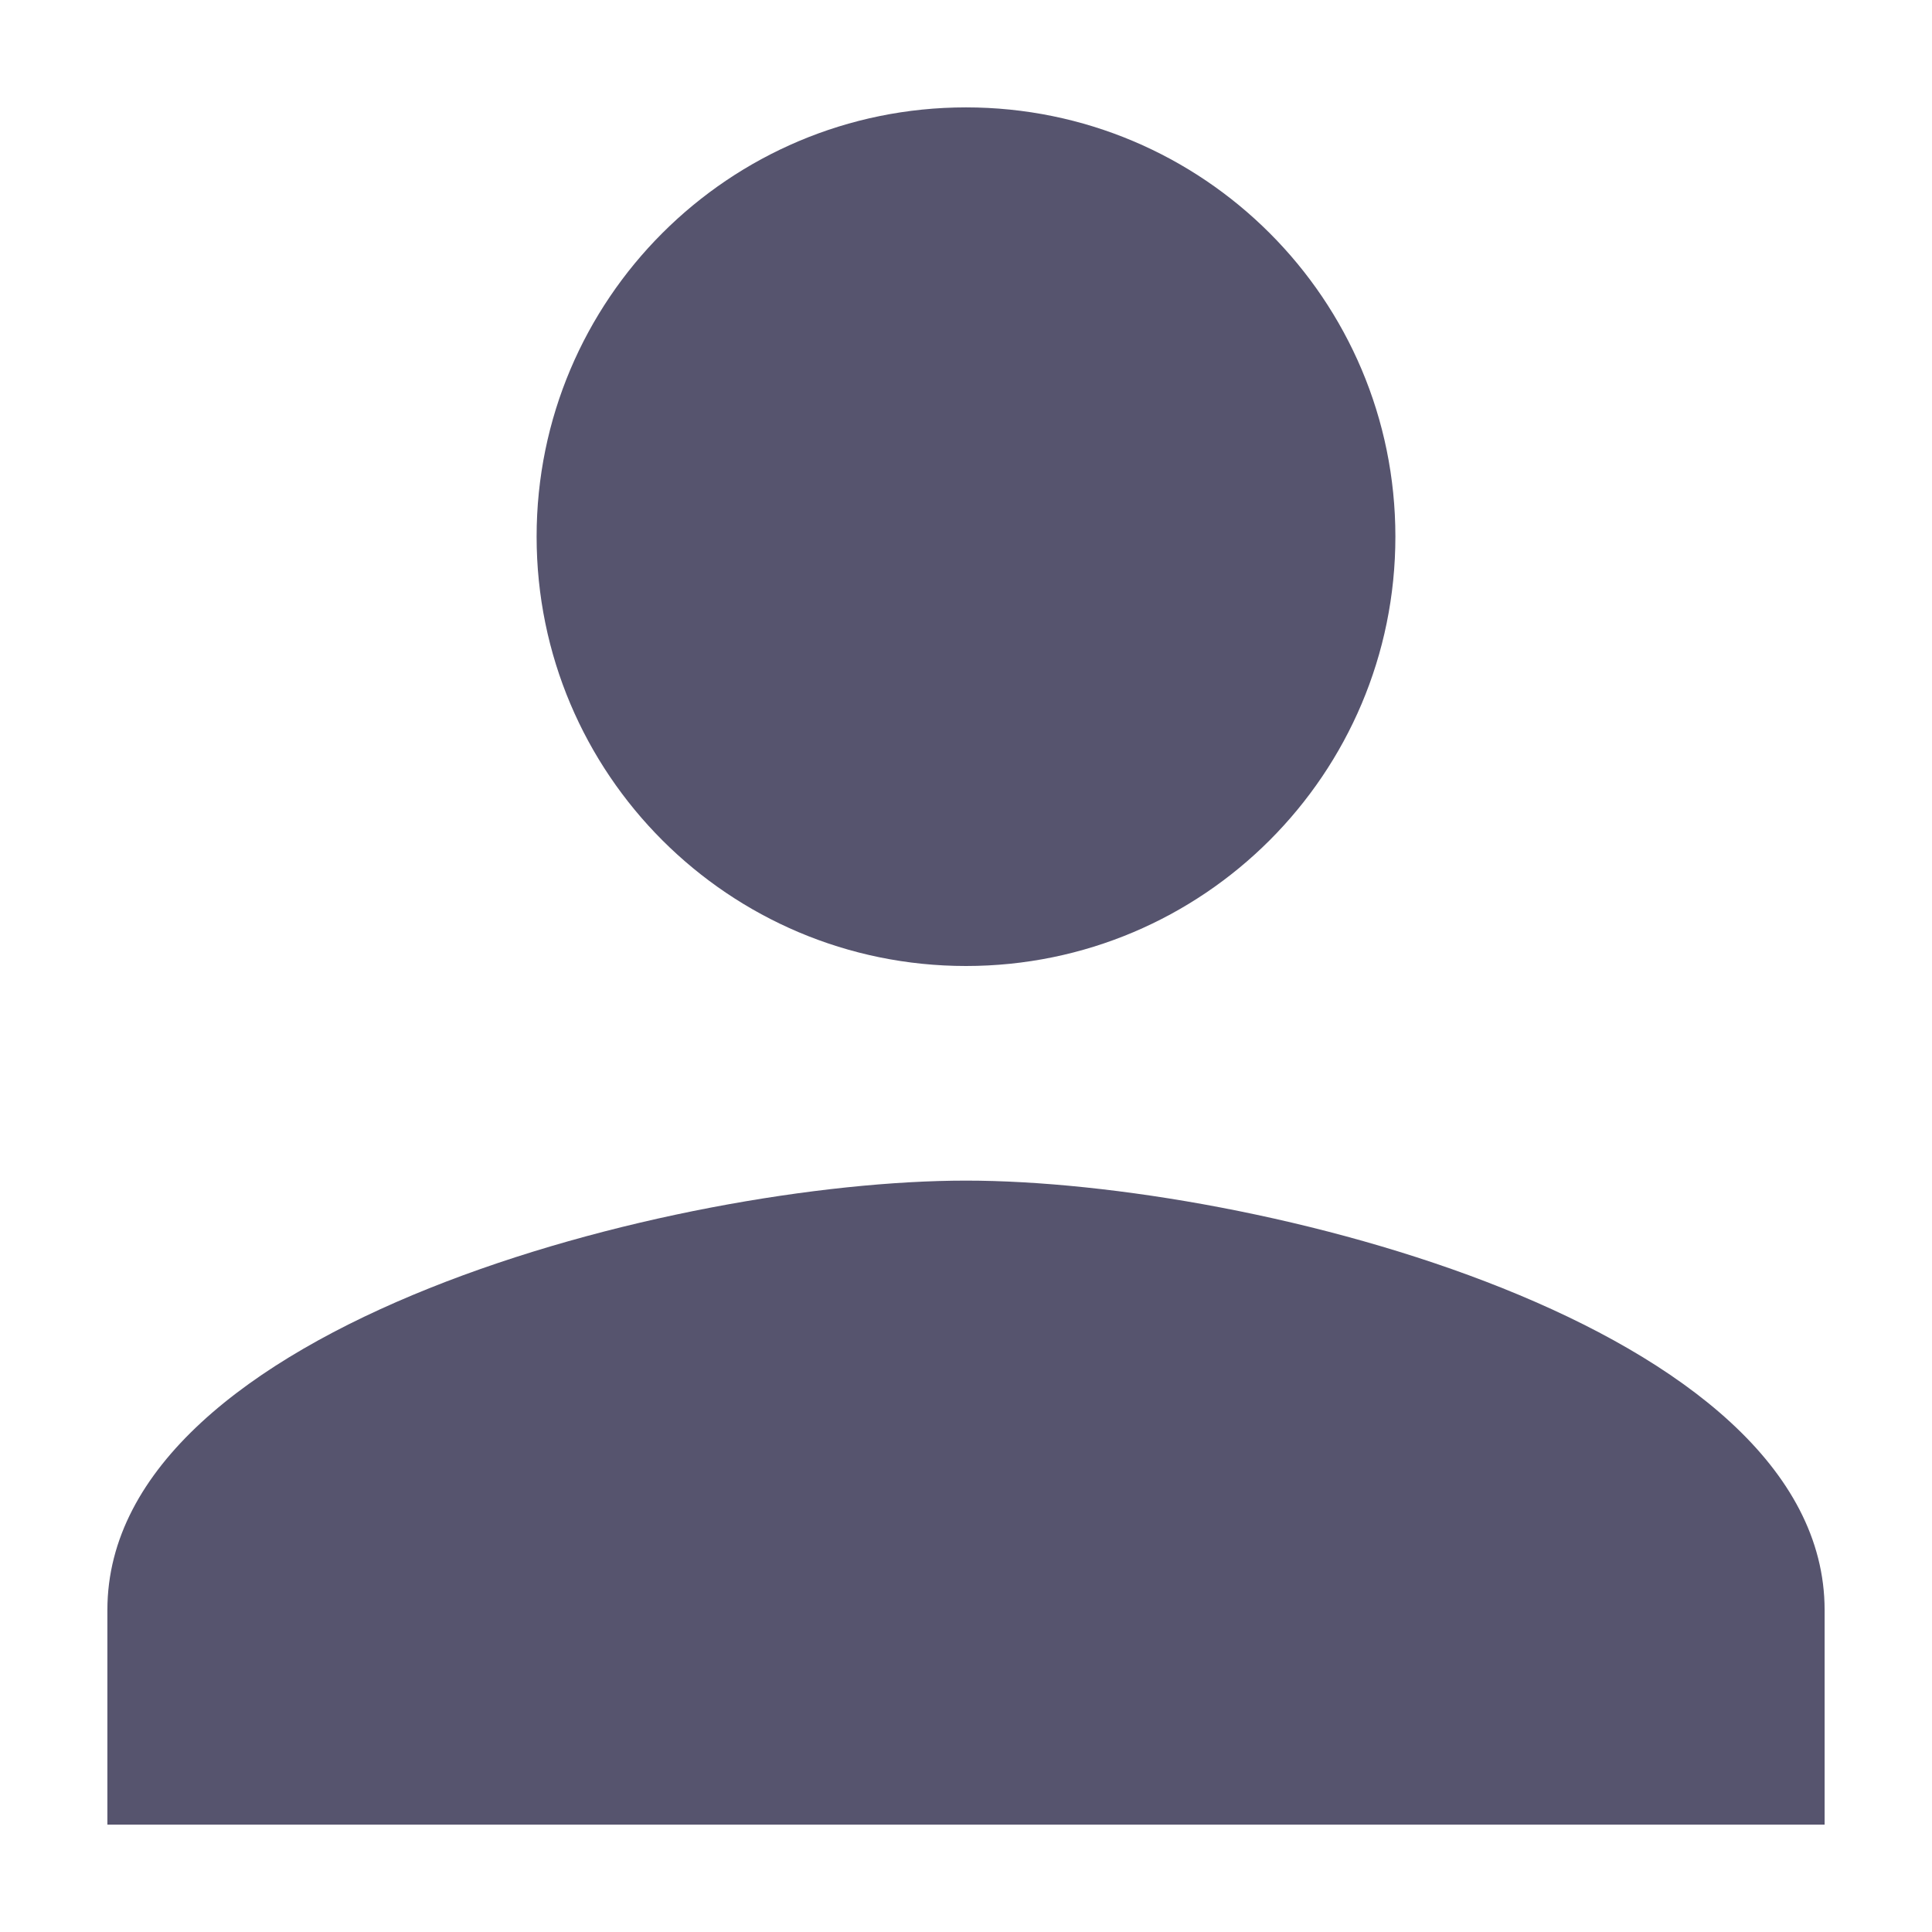 <?xml version="1.0" encoding="UTF-8"?>
<svg width="12px" height="12px" viewBox="0 0 12 12" version="1.1" xmlns="http://www.w3.org/2000/svg" xmlns:xlink="http://www.w3.org/1999/xlink">
    <!-- Generator: Sketch 48.2 (47327) - http://www.bohemiancoding.com/sketch -->
    <title>ic_profile</title>
    <desc>Created with Sketch.</desc>
    <defs></defs>
    <g id="00_00_00_Assets" stroke="none" stroke-width="1" fill="none" fill-rule="evenodd" transform="translate(-26, -194)">
        <g id="ic_profile" transform="translate(24, 192)">
            <polygon id="Shape" points="0 0 16 0 16 16 0 16"></polygon>
            <path d="M8,8 C9.473,8 10.667,6.807 10.667,5.333 C10.667,3.86 9.473,2.667 8,2.667 C6.527,2.667 5.333,3.86 5.333,5.333 C5.333,6.807 6.527,8 8,8 Z M8,9.333 C6.22,9.333 2.667,10.227 2.667,12 L2.667,13.333 L13.333,13.333 L13.333,12 C13.333,10.227 9.78,9.333 8,9.333 Z" id="Shape" fill="#56546E" fill-rule="nonzero"></path>
        </g>
    </g>
</svg>